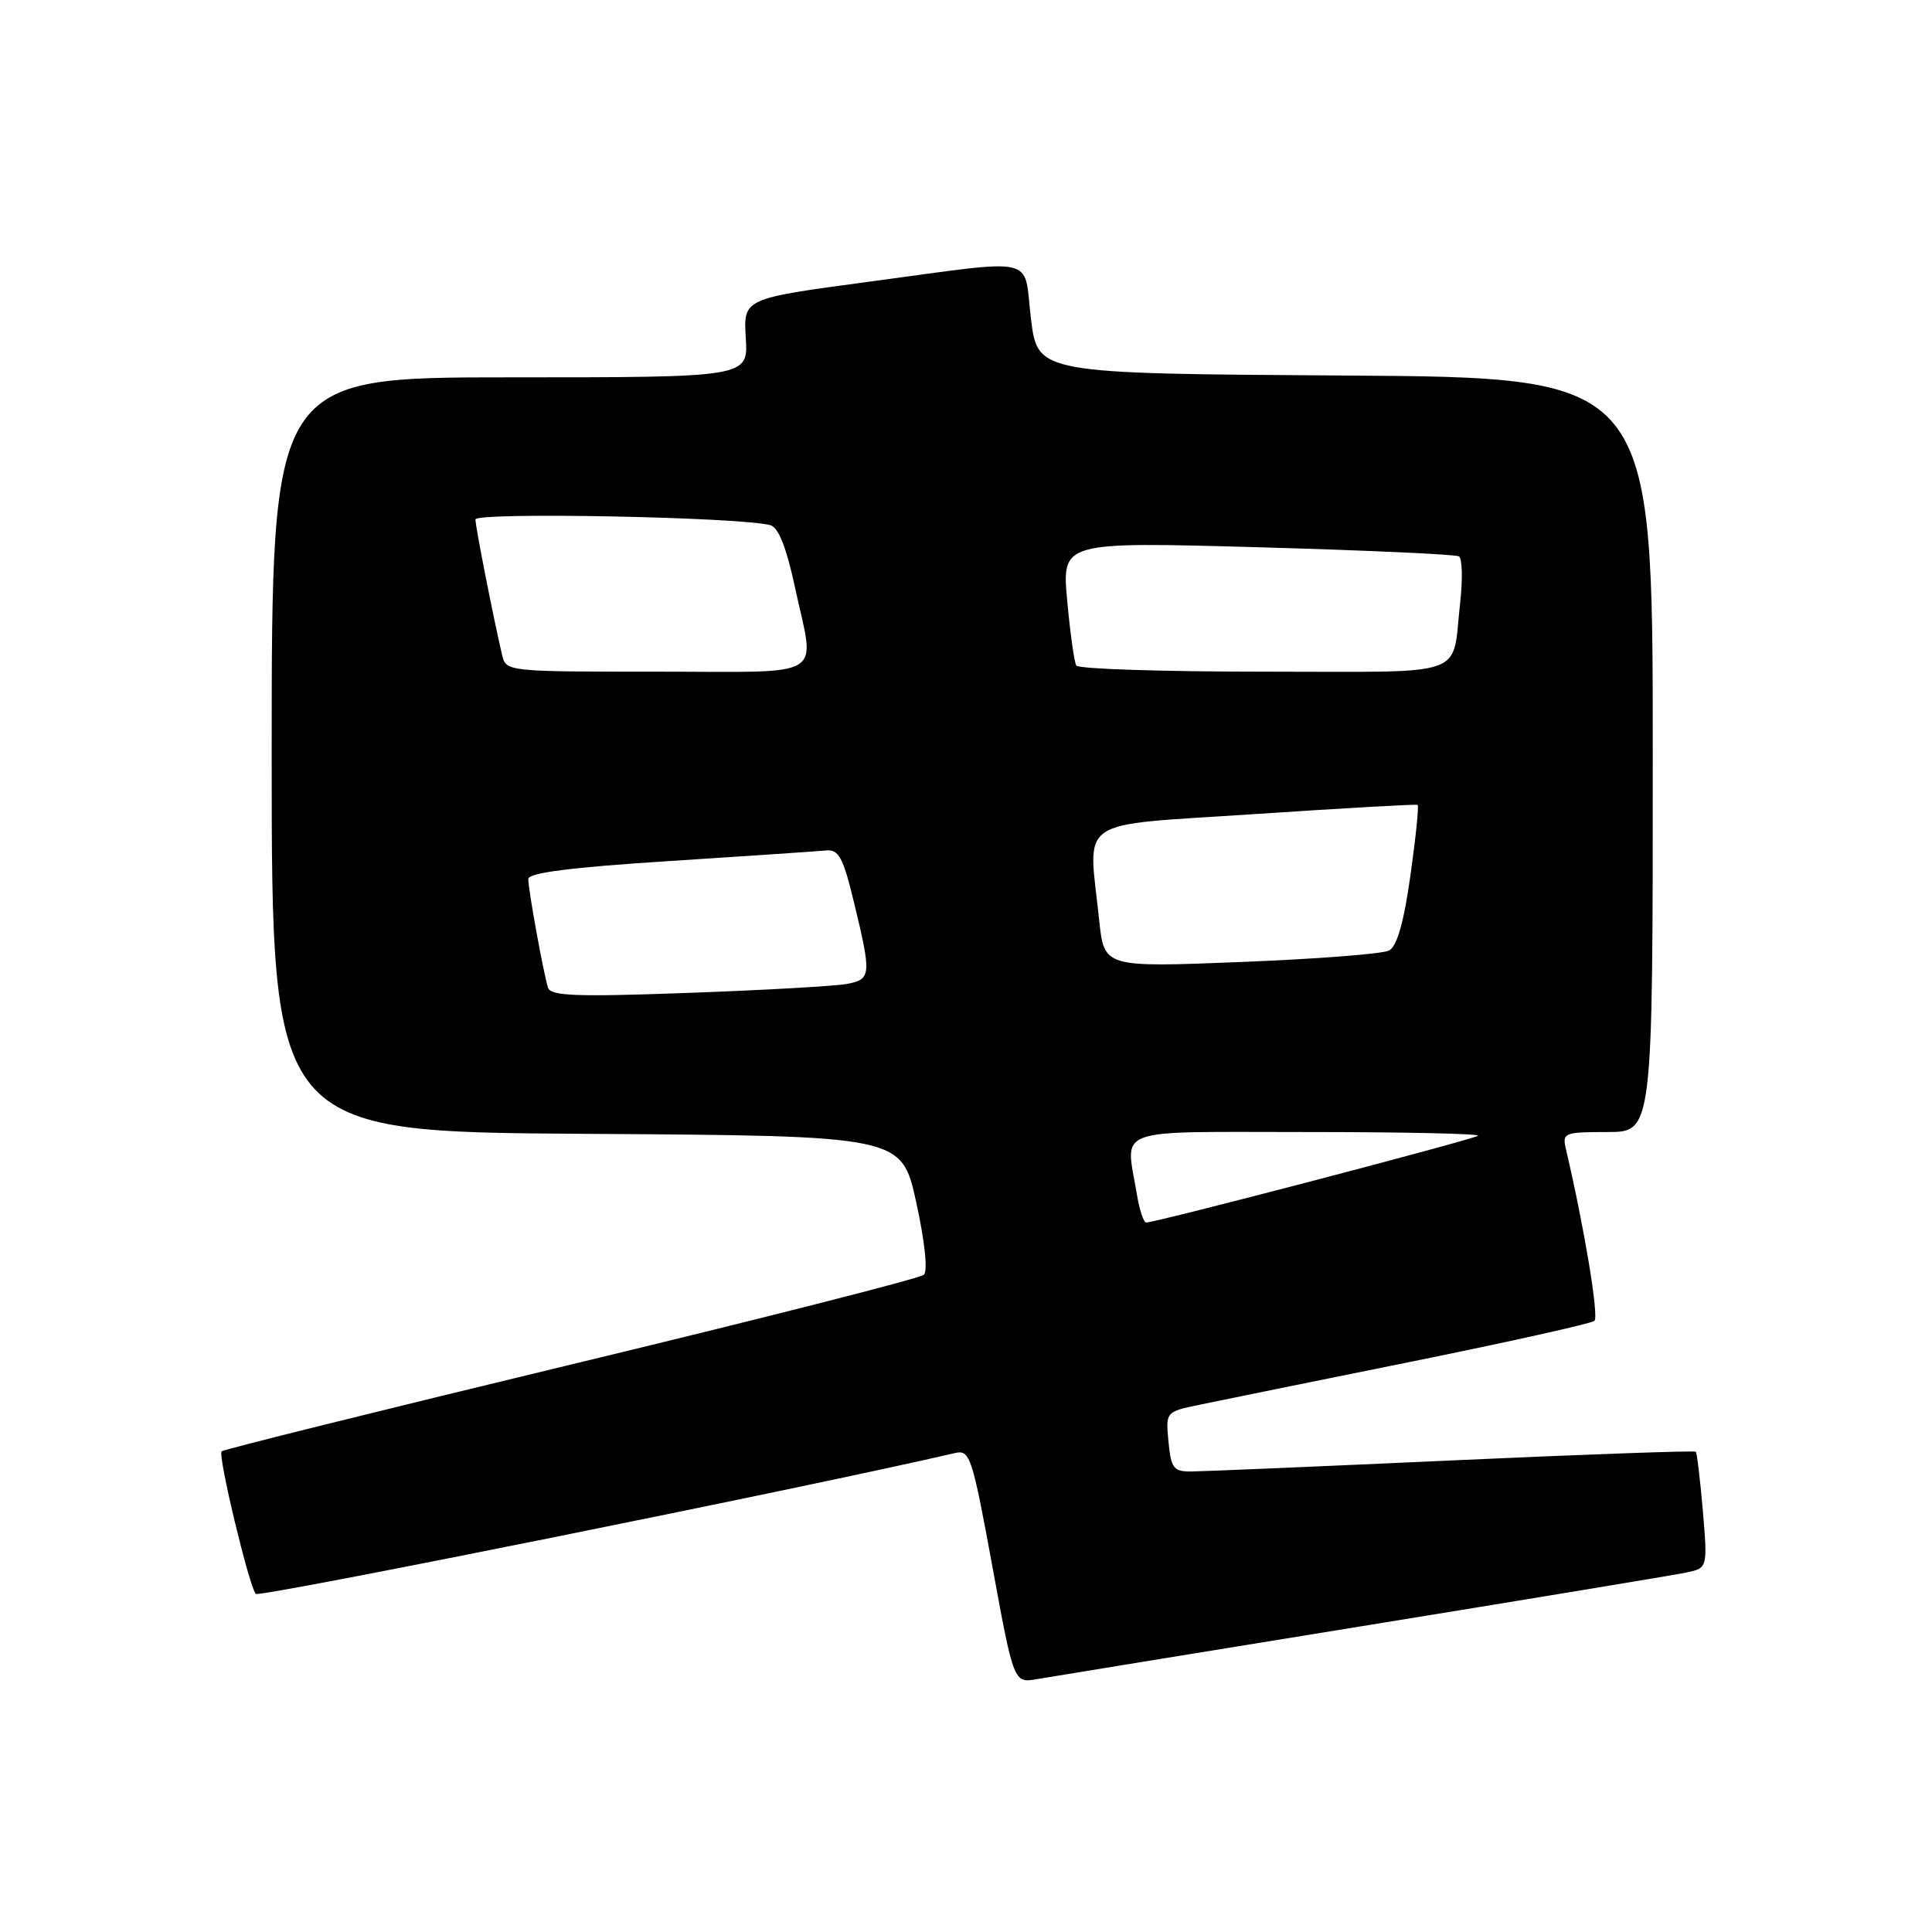 <?xml version="1.0" encoding="UTF-8" standalone="no"?>
<!DOCTYPE svg PUBLIC "-//W3C//DTD SVG 1.1//EN" "http://www.w3.org/Graphics/SVG/1.1/DTD/svg11.dtd" >
<svg xmlns="http://www.w3.org/2000/svg" xmlns:xlink="http://www.w3.org/1999/xlink" version="1.1" viewBox="0 0 256 256">
 <g >
 <path fill="currentColor"
d=" M 180.50 215.47 C 202.50 211.90 221.80 208.71 223.39 208.38 C 226.27 207.78 226.27 207.78 225.64 200.22 C 225.28 196.07 224.86 192.53 224.70 192.36 C 224.53 192.20 210.02 192.71 192.45 193.51 C 174.88 194.31 159.31 194.97 157.86 194.98 C 155.50 195.00 155.17 194.57 154.83 191.03 C 154.45 187.07 154.45 187.07 158.98 186.13 C 161.46 185.61 174.07 183.04 187.00 180.43 C 199.93 177.81 210.84 175.38 211.27 175.02 C 211.89 174.49 209.94 162.69 207.49 152.25 C 206.99 150.11 207.25 150.00 212.98 150.00 C 219.00 150.00 219.00 150.00 219.00 100.01 C 219.00 50.02 219.00 50.02 178.25 49.76 C 137.50 49.50 137.50 49.50 136.61 42.25 C 135.57 33.72 138.00 34.28 115.00 37.35 C 98.50 39.56 98.50 39.56 98.82 44.78 C 99.14 50.00 99.14 50.00 67.57 50.00 C 36.00 50.00 36.00 50.00 36.00 99.99 C 36.00 149.98 36.00 149.98 77.73 150.24 C 119.47 150.50 119.47 150.50 121.40 159.29 C 122.55 164.54 122.96 168.41 122.41 168.92 C 121.91 169.38 100.87 174.74 75.65 180.81 C 50.43 186.89 29.60 192.06 29.36 192.31 C 28.84 192.83 33.00 210.18 33.89 211.20 C 34.34 211.71 107.38 197.00 126.57 192.53 C 128.52 192.08 128.83 193.03 131.49 207.54 C 134.33 223.03 134.33 223.03 137.42 222.49 C 139.11 222.20 158.50 219.04 180.50 215.47 Z  M 150.64 158.25 C 149.15 149.22 147.02 150.00 173.17 150.00 C 185.91 150.00 196.11 150.22 195.84 150.49 C 195.38 150.95 153.26 161.97 151.88 161.99 C 151.54 162.00 150.98 160.31 150.64 158.25 Z  M 72.61 130.86 C 71.99 128.87 70.00 117.87 70.00 116.48 C 70.00 115.65 75.61 114.93 88.75 114.09 C 99.06 113.42 108.39 112.80 109.47 112.69 C 111.13 112.53 111.72 113.62 113.14 119.50 C 115.49 129.21 115.45 129.76 112.25 130.37 C 110.74 130.66 101.29 131.20 91.26 131.56 C 76.30 132.11 72.95 131.98 72.61 130.86 Z  M 145.65 121.95 C 144.20 108.08 142.15 109.48 166.25 107.87 C 177.94 107.09 187.65 106.54 187.84 106.65 C 188.03 106.76 187.60 110.97 186.89 116.00 C 186.01 122.25 185.11 125.40 184.05 125.95 C 183.20 126.40 174.36 127.08 164.40 127.47 C 146.30 128.19 146.30 128.19 145.65 121.95 Z  M 66.52 86.75 C 65.30 81.50 63.00 69.79 63.00 68.83 C 63.00 67.83 98.21 68.51 102.08 69.59 C 103.15 69.88 104.21 72.57 105.33 77.79 C 108.00 90.20 109.96 89.00 87.02 89.00 C 67.12 89.00 67.04 88.99 66.52 86.75 Z  M 142.62 88.19 C 142.34 87.75 141.80 83.87 141.41 79.58 C 140.70 71.79 140.70 71.79 166.60 72.51 C 180.85 72.91 192.86 73.45 193.31 73.72 C 193.76 73.98 193.83 76.74 193.48 79.85 C 192.33 89.96 195.07 89.00 167.49 89.00 C 154.09 89.00 142.89 88.64 142.62 88.19 Z "/>
</g>
</svg>